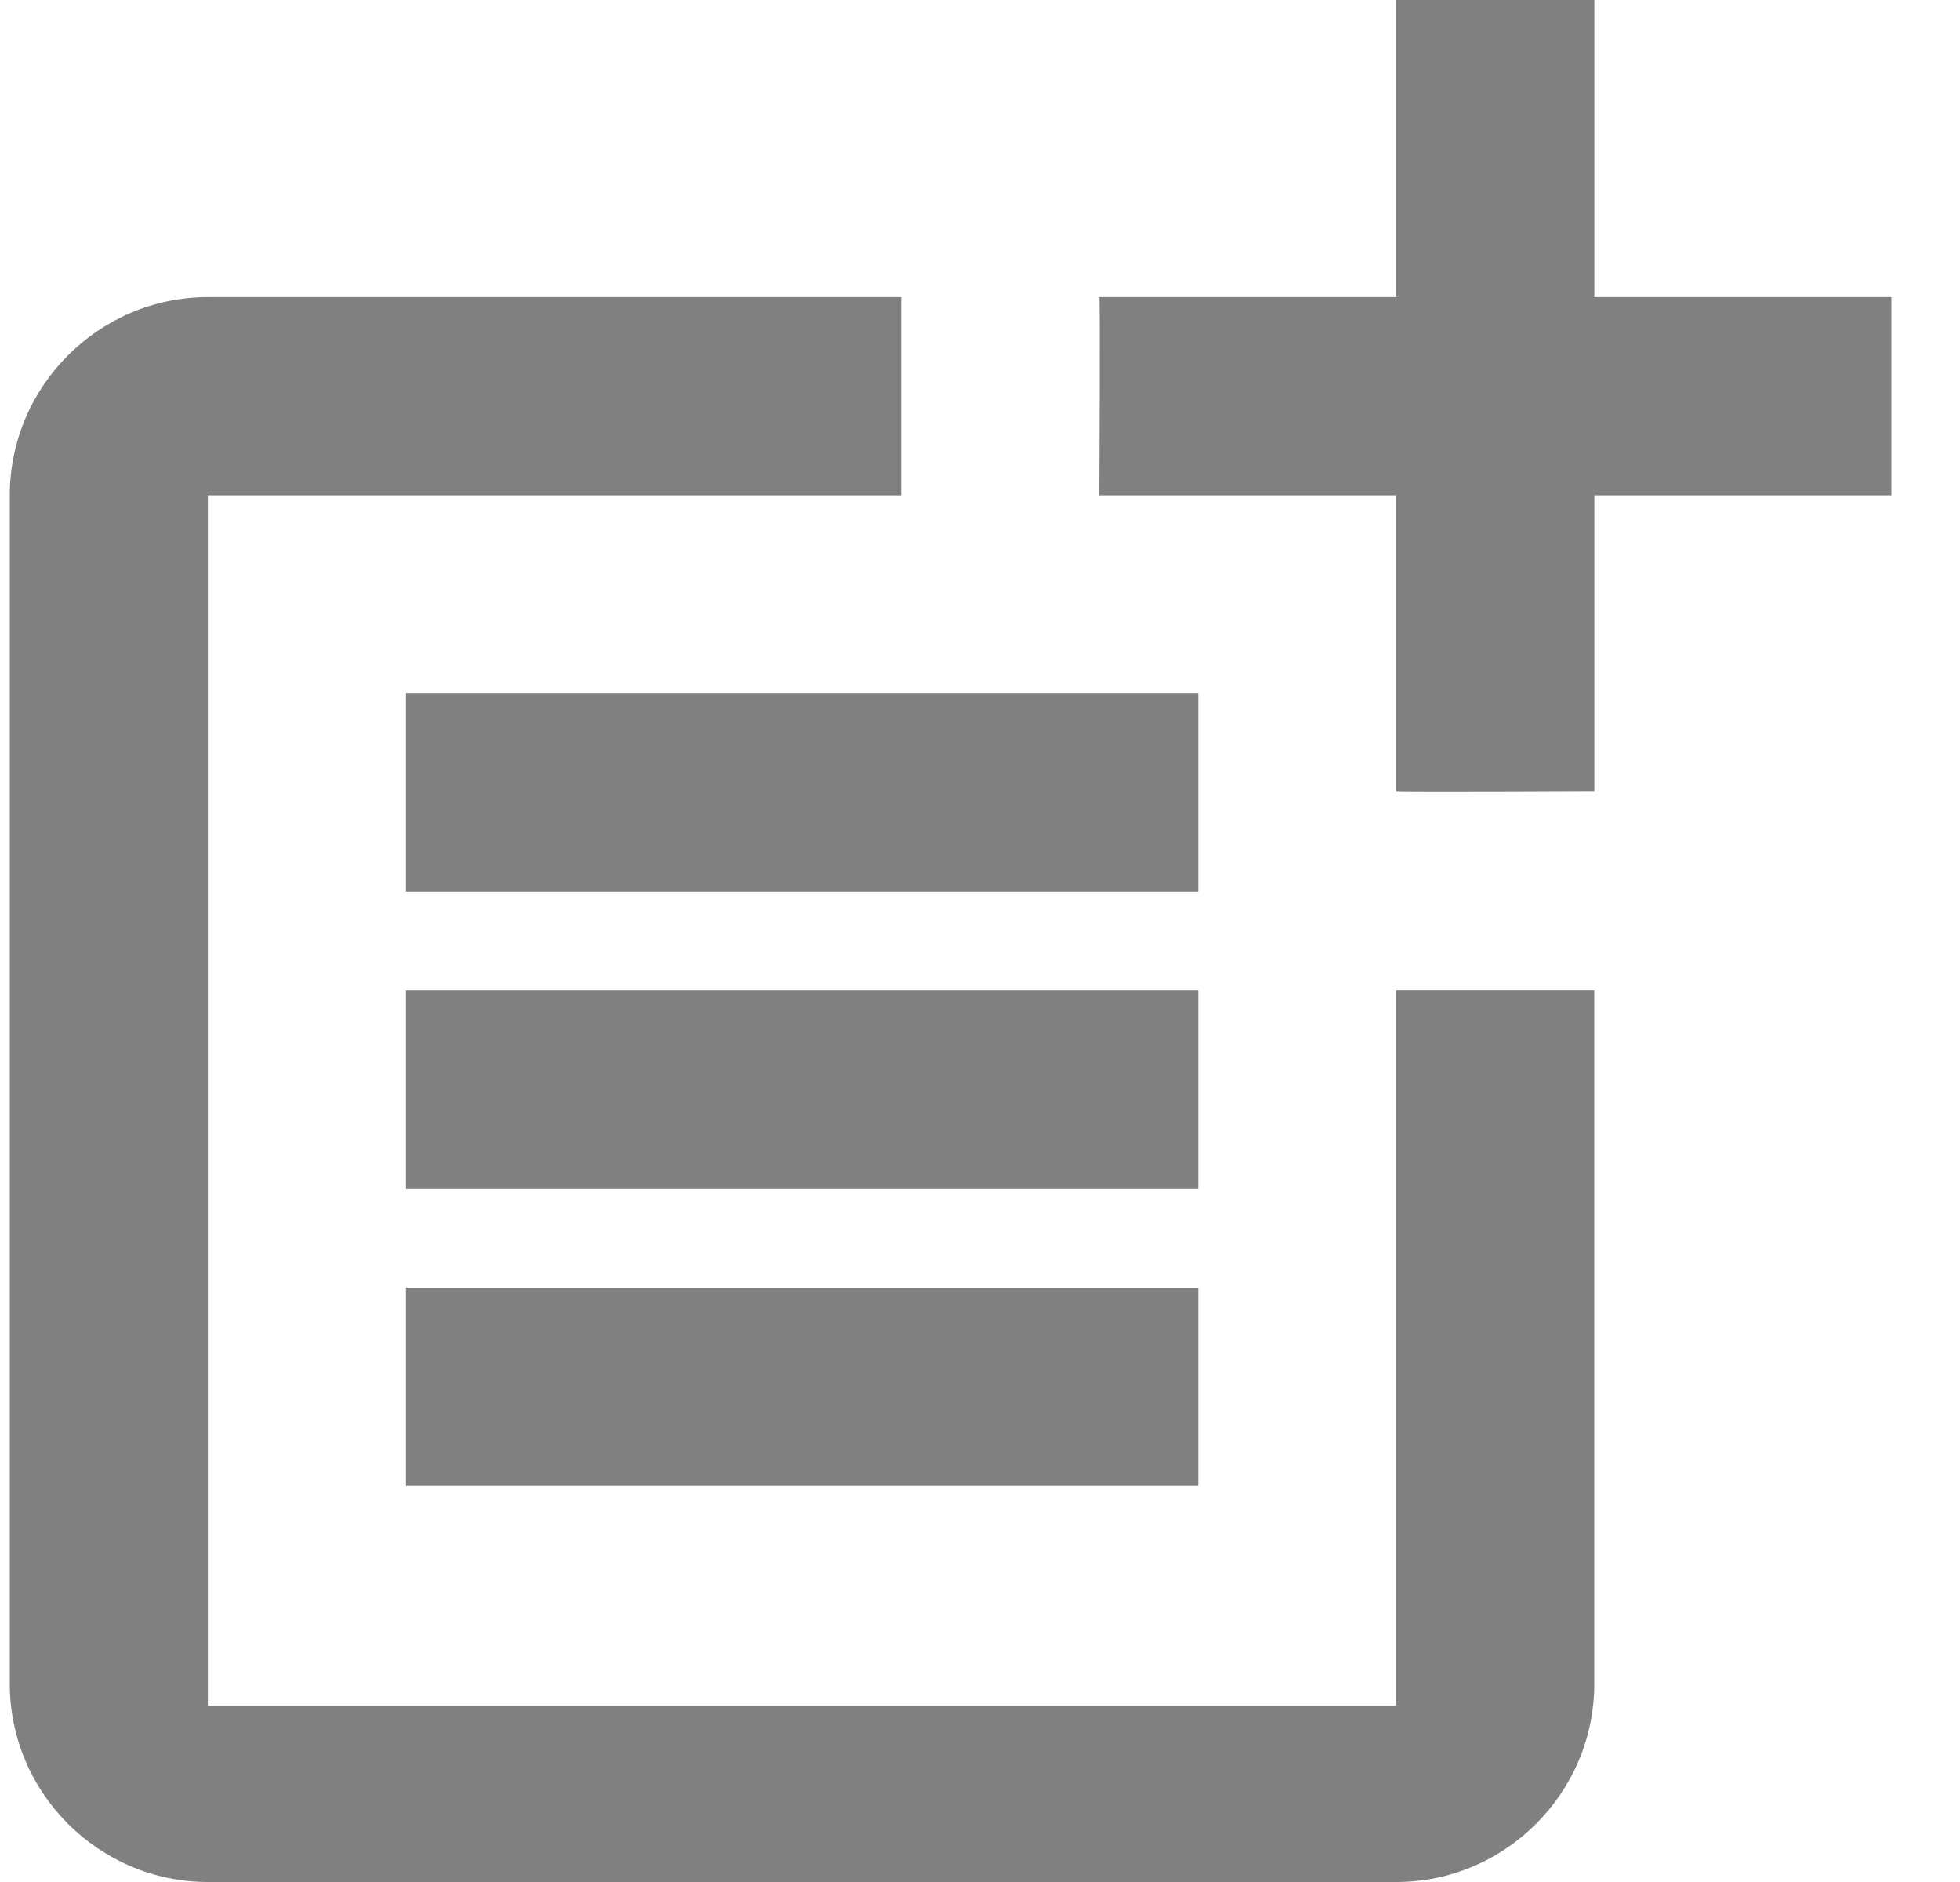 <svg width="25" height="24" viewBox="0 0 25 24" fill="none" xmlns="http://www.w3.org/2000/svg">
<path d="M17.809 21.751H2.651V6.316H11.493V3.789H2.651C1.262 3.789 0.125 4.926 0.125 6.316V21.474C0.125 22.863 1.262 24 2.651 24H17.809C19.199 24 20.335 22.863 20.335 21.474V12.631H17.809V21.751Z" fill="#808080"/>
<path d="M20.336 0H17.809V3.789H14.02C14.033 3.802 14.02 6.316 14.02 6.316H17.809V10.093C17.822 10.105 20.336 10.093 20.336 10.093V6.316H24.125V3.789H20.336V0Z" fill="#808080"/>
<path d="M15.283 8.842H5.178V11.368H15.283V8.842Z" fill="#808080"/>
<path d="M5.178 12.632V15.158H15.283V12.632H11.493H5.178Z" fill="#808080"/>
<path d="M15.283 16.421H5.178V18.947H15.283V16.421Z" fill="#808080"/>
</svg>
